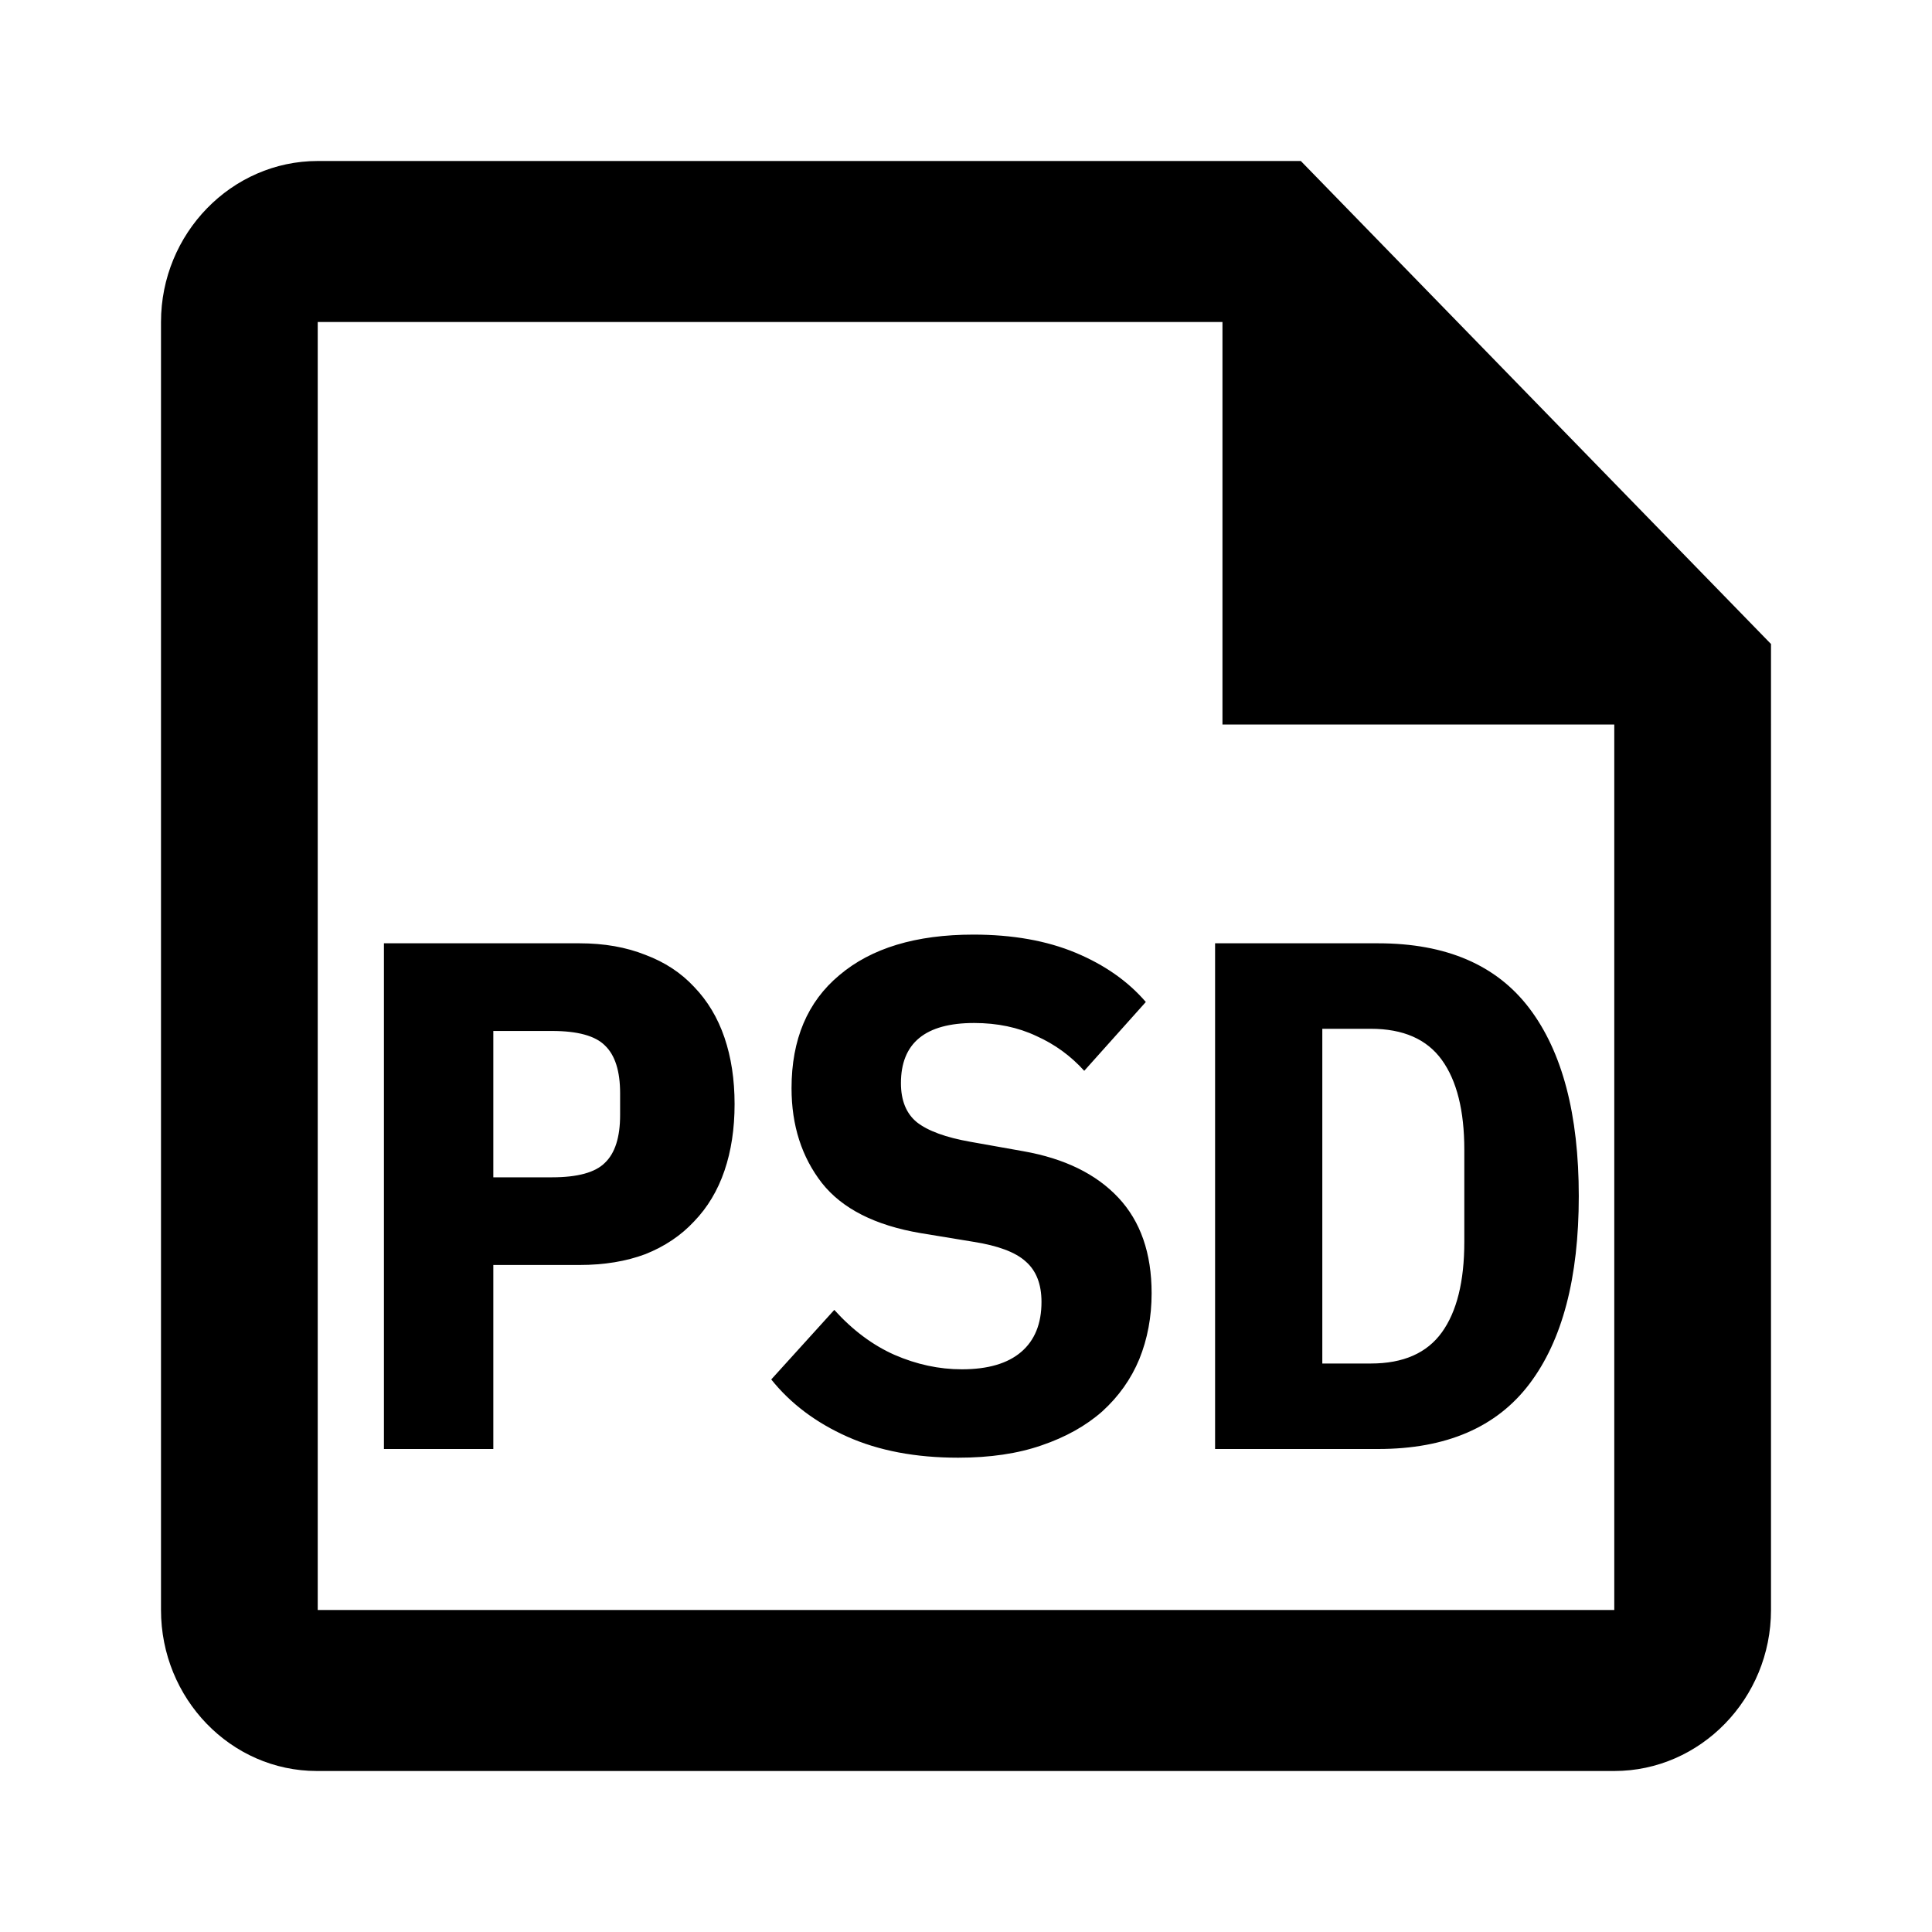 <svg xmlns="http://www.w3.org/2000/svg" width="1200" height="1200" fill="none"><path fill="#000" d="M807.965 100h-610.62C143.805 100 100 145 100 200v800c0 55 43.319 100 96.858 100h805.797c53.54 0 97.345-45 97.345-100V400zm194.69 900h-805.31V200H759.29v250h243.365z"/><path fill="#000" d="M238.463 900V585.9h121.501q22.95 0 40.949 7.2 18 6.75 30.151 19.8 12.6 13.05 18.899 31.5 6.301 18.45 6.301 41.4t-6.301 41.4-18.899 31.5q-12.15 13.05-30.151 20.25-18 6.75-40.949 6.75h-53.551V900zm67.95-168.75h36.45q23.851 0 32.851-9 9.45-9 9.449-29.7v-13.5q0-20.7-9.449-29.7-9-9-32.851-9h-36.45zM595.14 905.4q-39.6 0-68.85-13.05-29.251-13.05-47.252-35.55l39.152-43.2q17.1 18.9 37.35 27.9 20.7 9 41.85 9 24.3 0 36.9-10.8t12.6-31.05q0-16.65-9.9-25.2-9.45-8.55-32.4-12.15l-32.85-5.4q-42.3-7.2-61.2-31.05-18.902-24.3-18.902-58.95.001-45.45 29.702-70.2 29.7-25.2 83.25-25.2 36.45 0 63.45 11.25t43.65 30.6l-38.25 42.75q-12.6-13.95-29.7-21.6-17.1-8.1-38.7-8.1-45.45 0-45.45 37.35 0 16.2 9.9 24.3 10.35 8.1 33.3 12.15l32.85 5.85q38.25 6.75 58.95 28.8t20.7 59.4q0 22.05-7.65 40.95-7.65 18.45-22.95 32.4-15.3 13.5-37.8 21.15-22.05 7.65-51.75 7.65M754.71 585.9h101.25q63.45 0 94.05 40.5t30.6 116.55-30.6 116.55-94.05 40.5H754.71zm96.75 261q30.15 0 44.1-19.35t13.95-56.25v-57.15q0-36.45-13.95-55.8T851.46 639h-30.15v207.9z"/></svg>